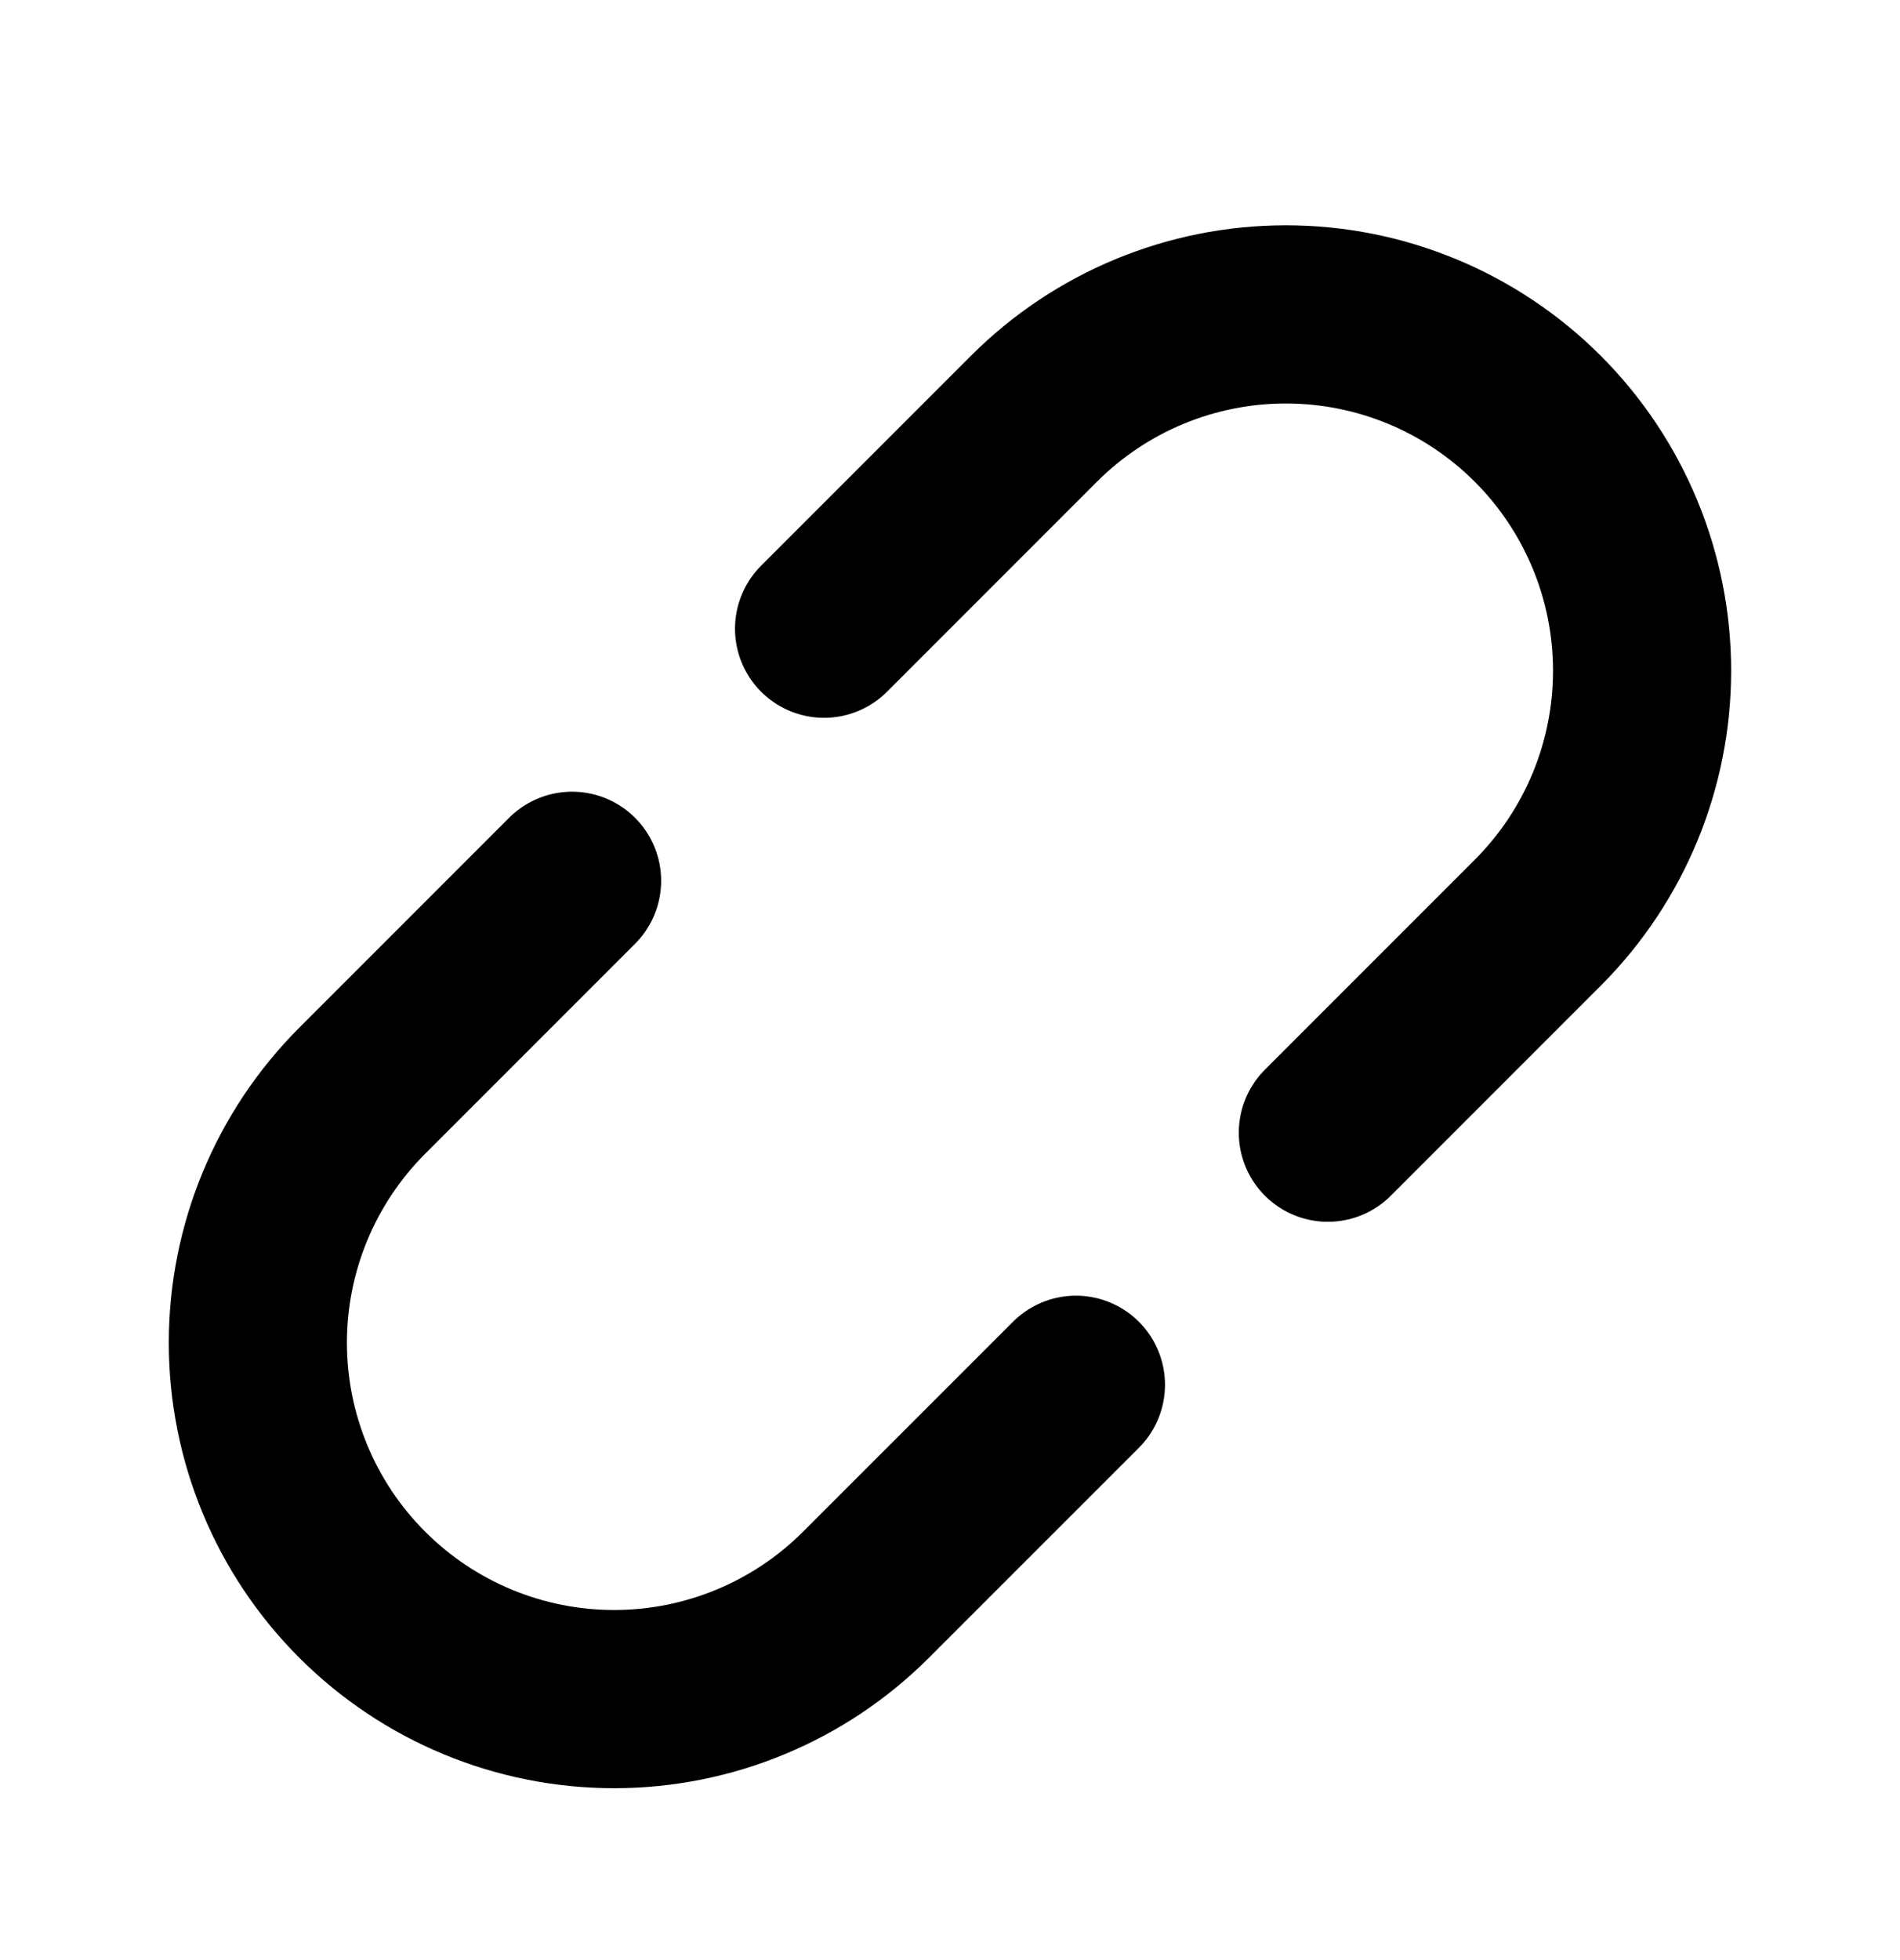 <svg width="32" height="33" viewBox="0 0 32 33" fill="none" xmlns="http://www.w3.org/2000/svg">
<path d="M18.121 23.314L14.585 26.849C13.46 27.974 11.934 28.606 10.343 28.606C8.752 28.606 7.226 27.974 6.101 26.849C4.975 25.724 4.343 24.198 4.343 22.606C4.343 21.015 4.975 19.489 6.1 18.364L9.635 14.829" stroke="black" stroke-width="3" stroke-linecap="round" stroke-linejoin="round"/>
<path d="M22.364 19.07L25.899 15.535C27.024 14.41 27.656 12.884 27.656 11.293C27.656 9.701 27.024 8.176 25.899 7.05C24.773 5.925 23.248 5.293 21.657 5.293C20.065 5.293 18.539 5.925 17.414 7.05L13.879 10.585" stroke="black" stroke-width="3" stroke-linecap="round" stroke-linejoin="round"/>
</svg>
